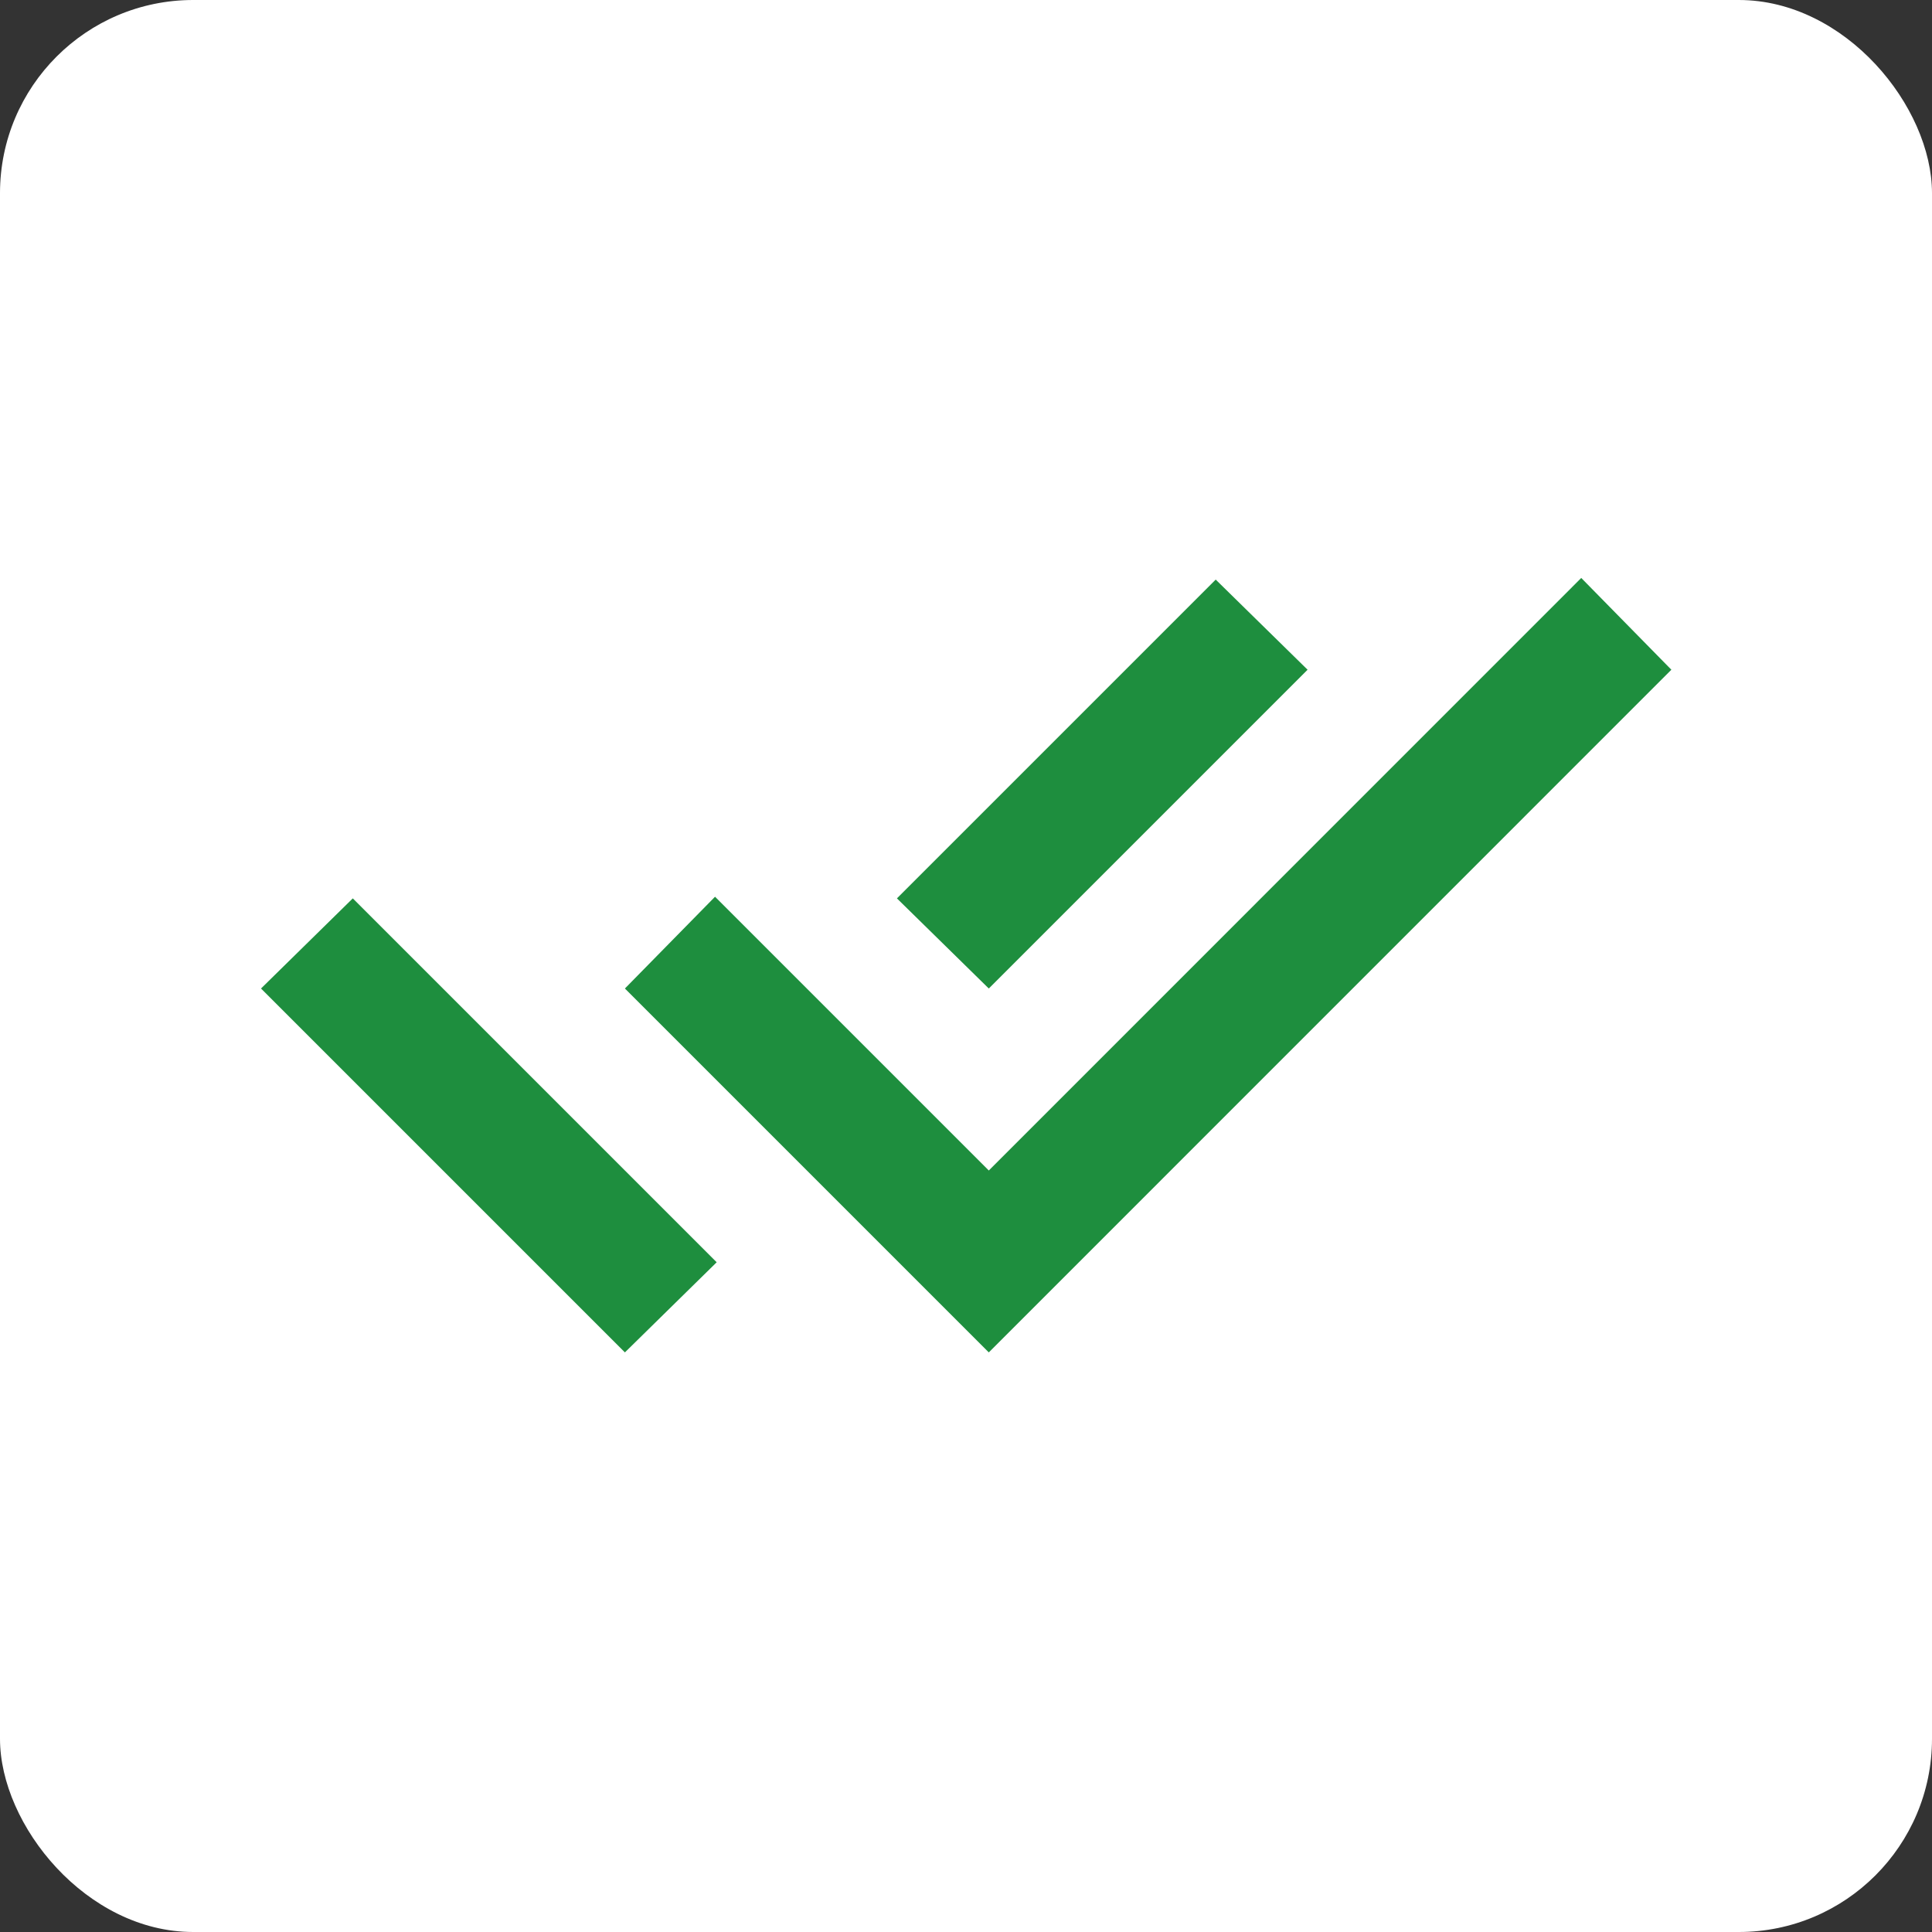 <svg width="20" height="20" viewBox="0 0 20 20" fill="none" xmlns="http://www.w3.org/2000/svg">
<rect x="0" y="0" width="20" height="20" fill="#333333" stroke="none"/>
<rect width="20" height="20" rx="2" fill="white"/>
<mask id="mask0_681_783" style="mask-type:alpha" maskUnits="userSpaceOnUse" x="2" y="2" width="16" height="16">
<rect x="2" y="2" width="16" height="16" fill="#D9D9D9"/>
</mask>
<g mask="url(#mask0_681_783)">
<path d="M6.469 14L2.702 10.233L3.652 9.3L7.419 13.067L6.469 14ZM10.236 14L6.469 10.233L7.402 9.283L10.236 12.117L16.369 5.983L17.302 6.933L10.236 14ZM10.236 10.233L9.285 9.3L12.585 6L13.536 6.933L10.236 10.233Z" fill="#1E8E3E"/>
</g>
</svg>

